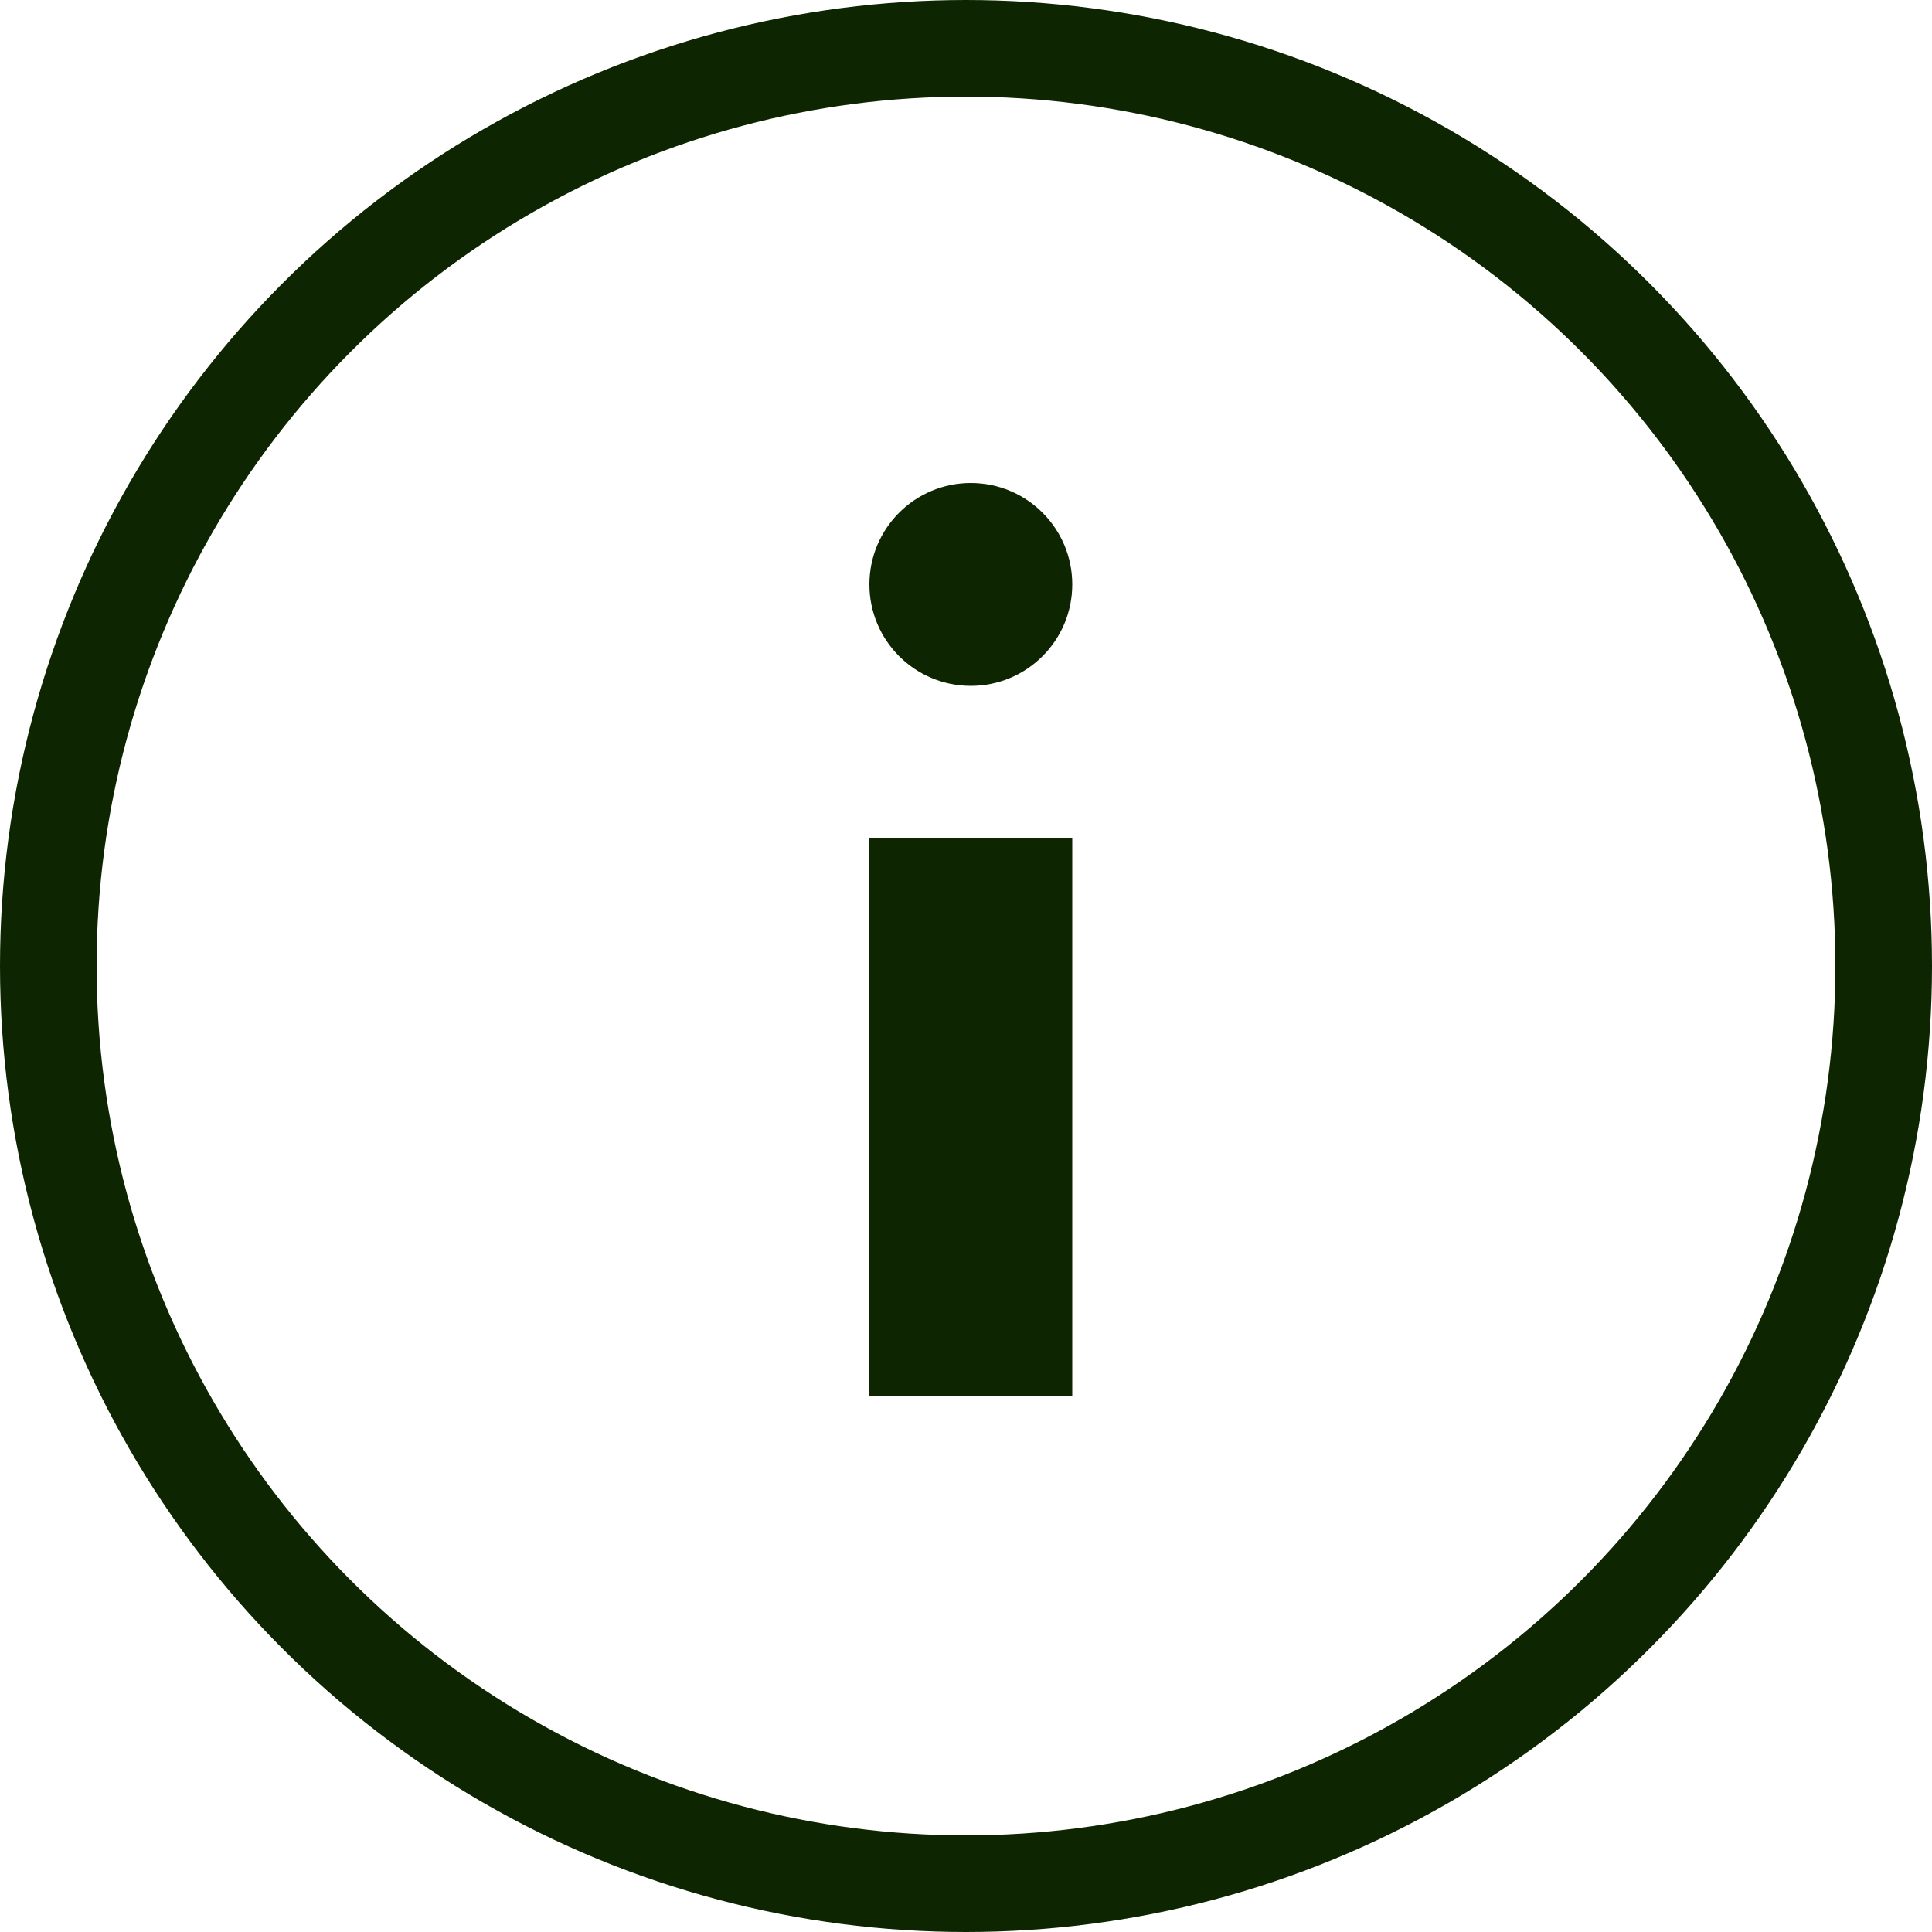 <svg width="20" height="20" viewBox="0 0 20 20" fill="none" xmlns="http://www.w3.org/2000/svg">
<path d="M9 8.675H11.1V14.45H9V8.675Z" fill="#0D2601"/>
<path d="M10.05 7.1C10.63 7.1 11.1 6.63 11.1 6.05C11.1 5.47 10.63 5 10.05 5C9.47 5 9 5.47 9 6.05C9 6.63 9.47 7.1 10.05 7.1Z" fill="#0D2601"/>
<circle cx="10" cy="10" r="9.5" stroke="#0D2601"/>
</svg>
